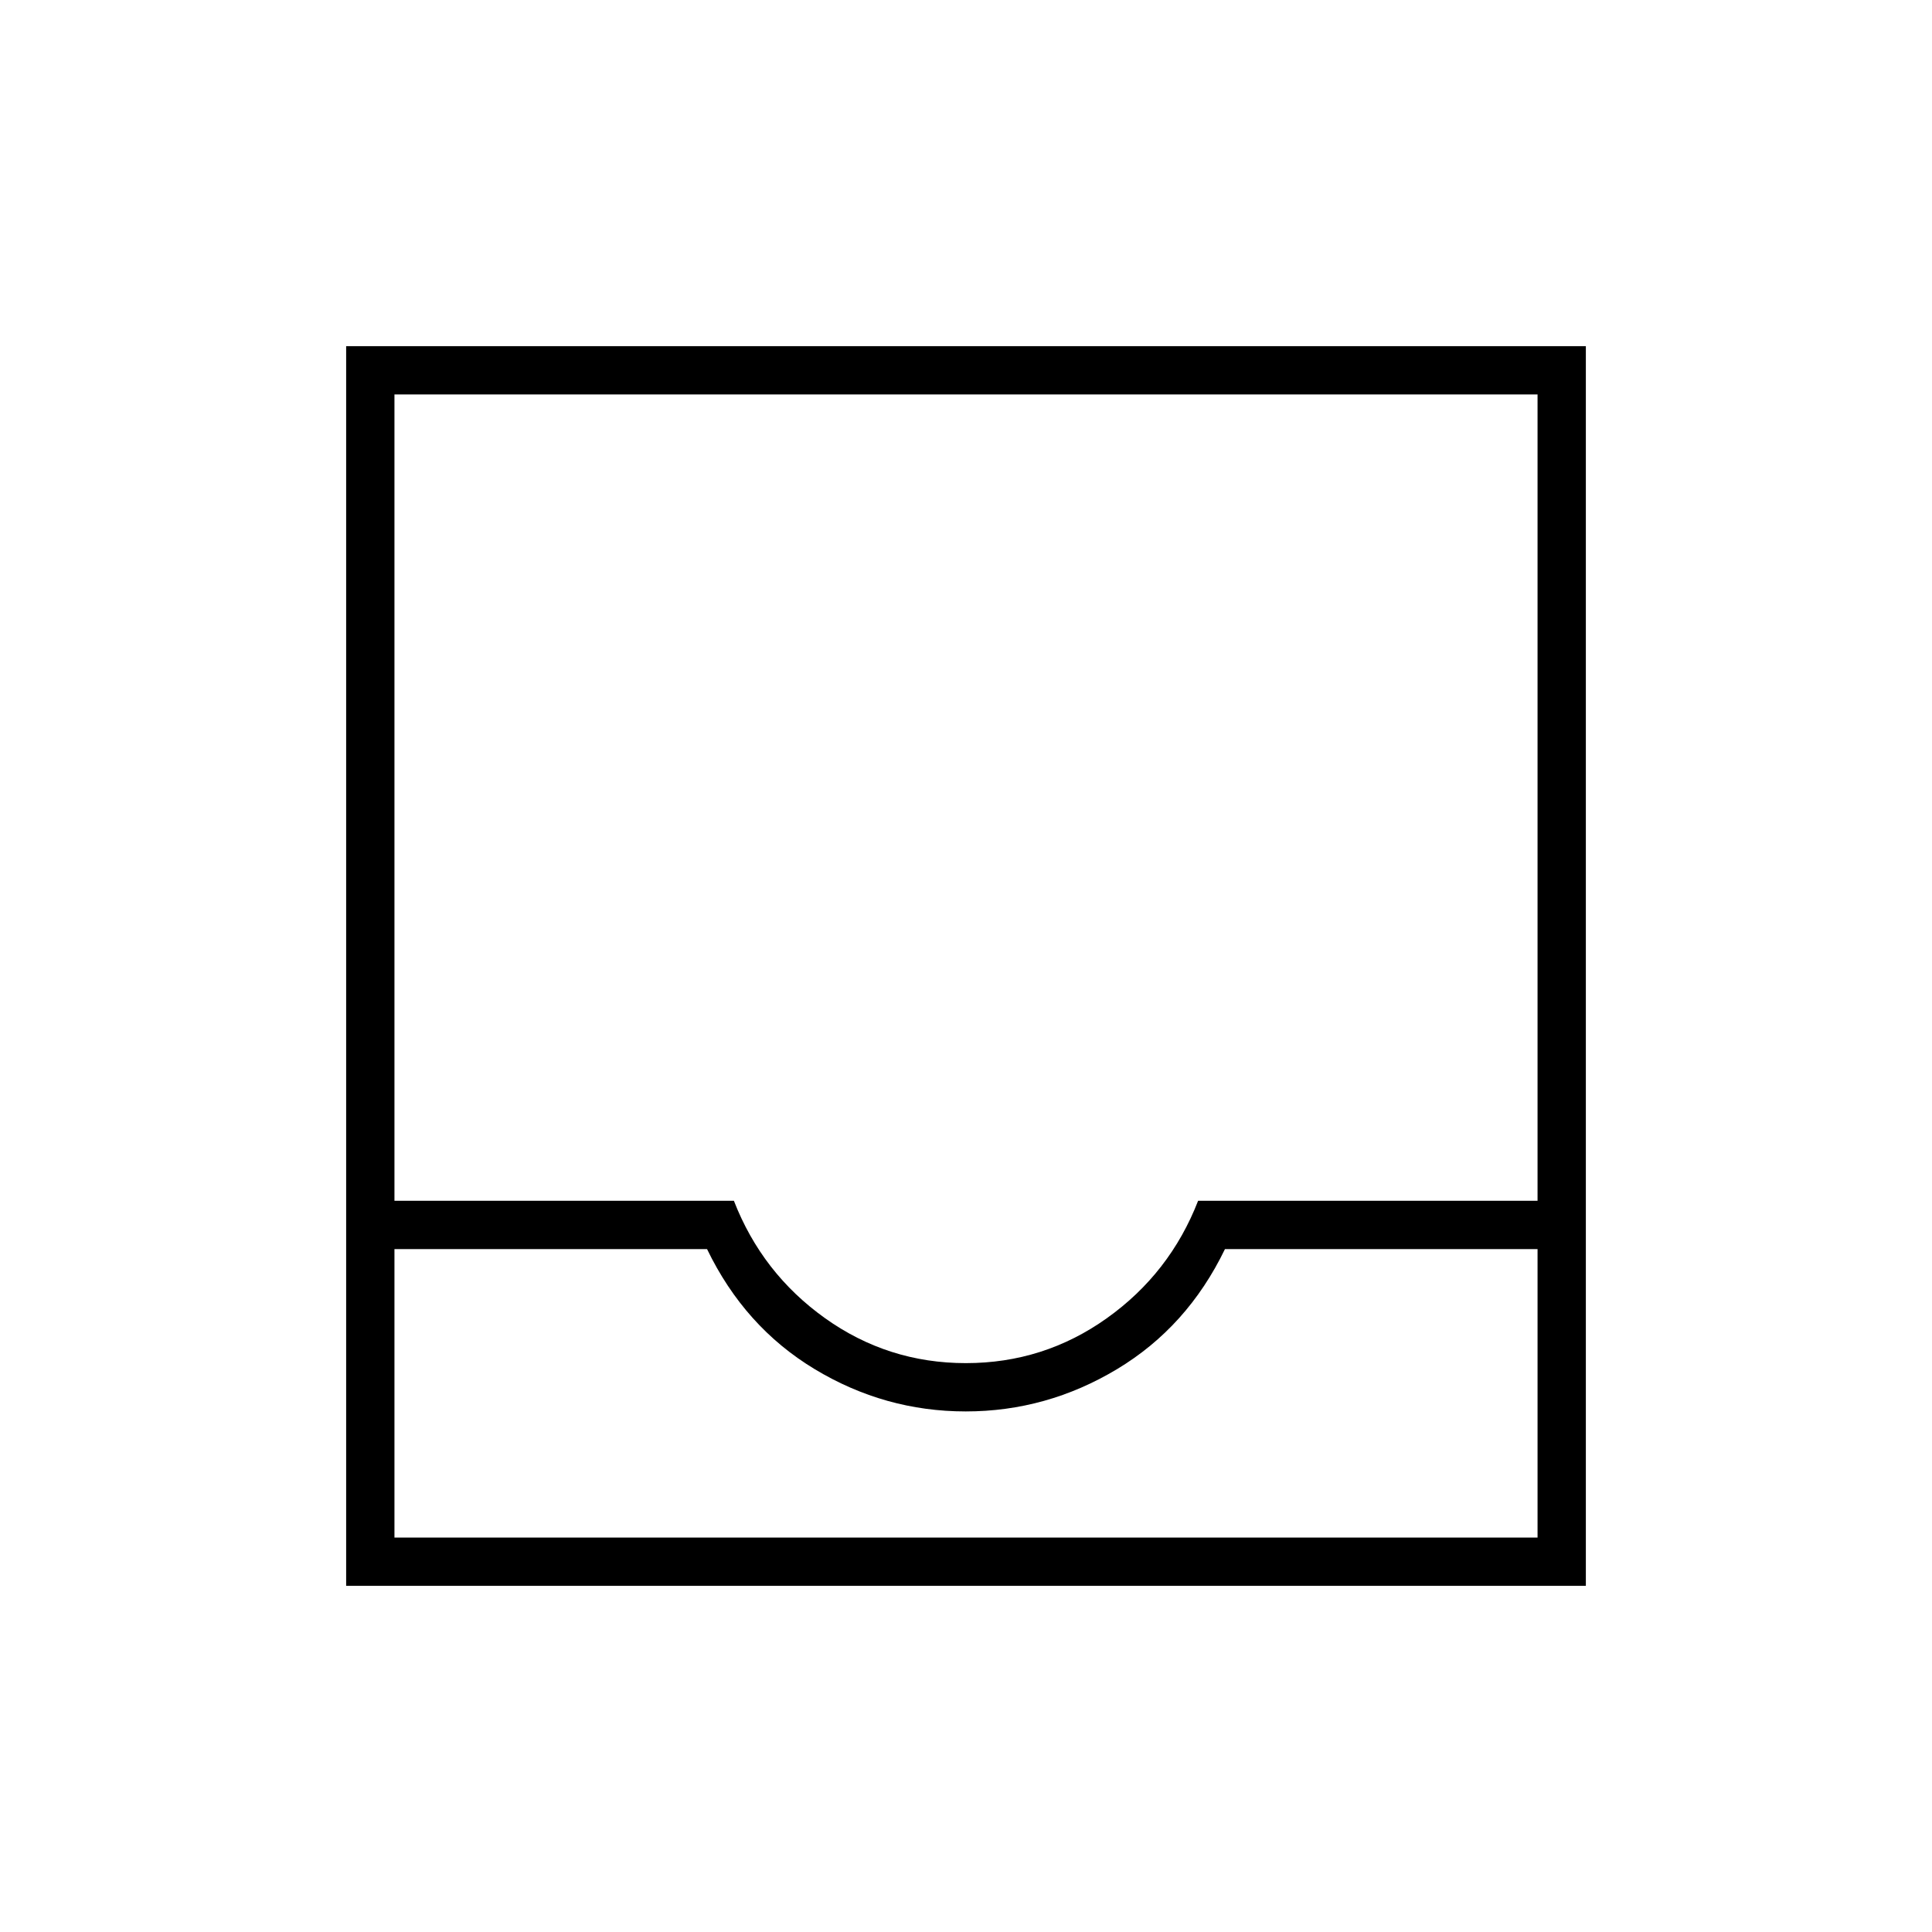 <svg xmlns="http://www.w3.org/2000/svg" height="40" viewBox="0 -960 960 960" width="40"><path d="M172-172v-616h616v616H172Zm24-24h568v-143.33H608.67q-18.67 38.66-53.64 59.66t-75.17 21q-40.19 0-75.03-21-34.83-21-53.5-59.66H196V-196Zm283.95-86.67q38.72 0 70.05-22.33t45.33-58.33H764V-764H196v400.67h168.67q14 36 45.28 58.33 31.29 22.33 70 22.33ZM196-196h568-568Z"/></svg>